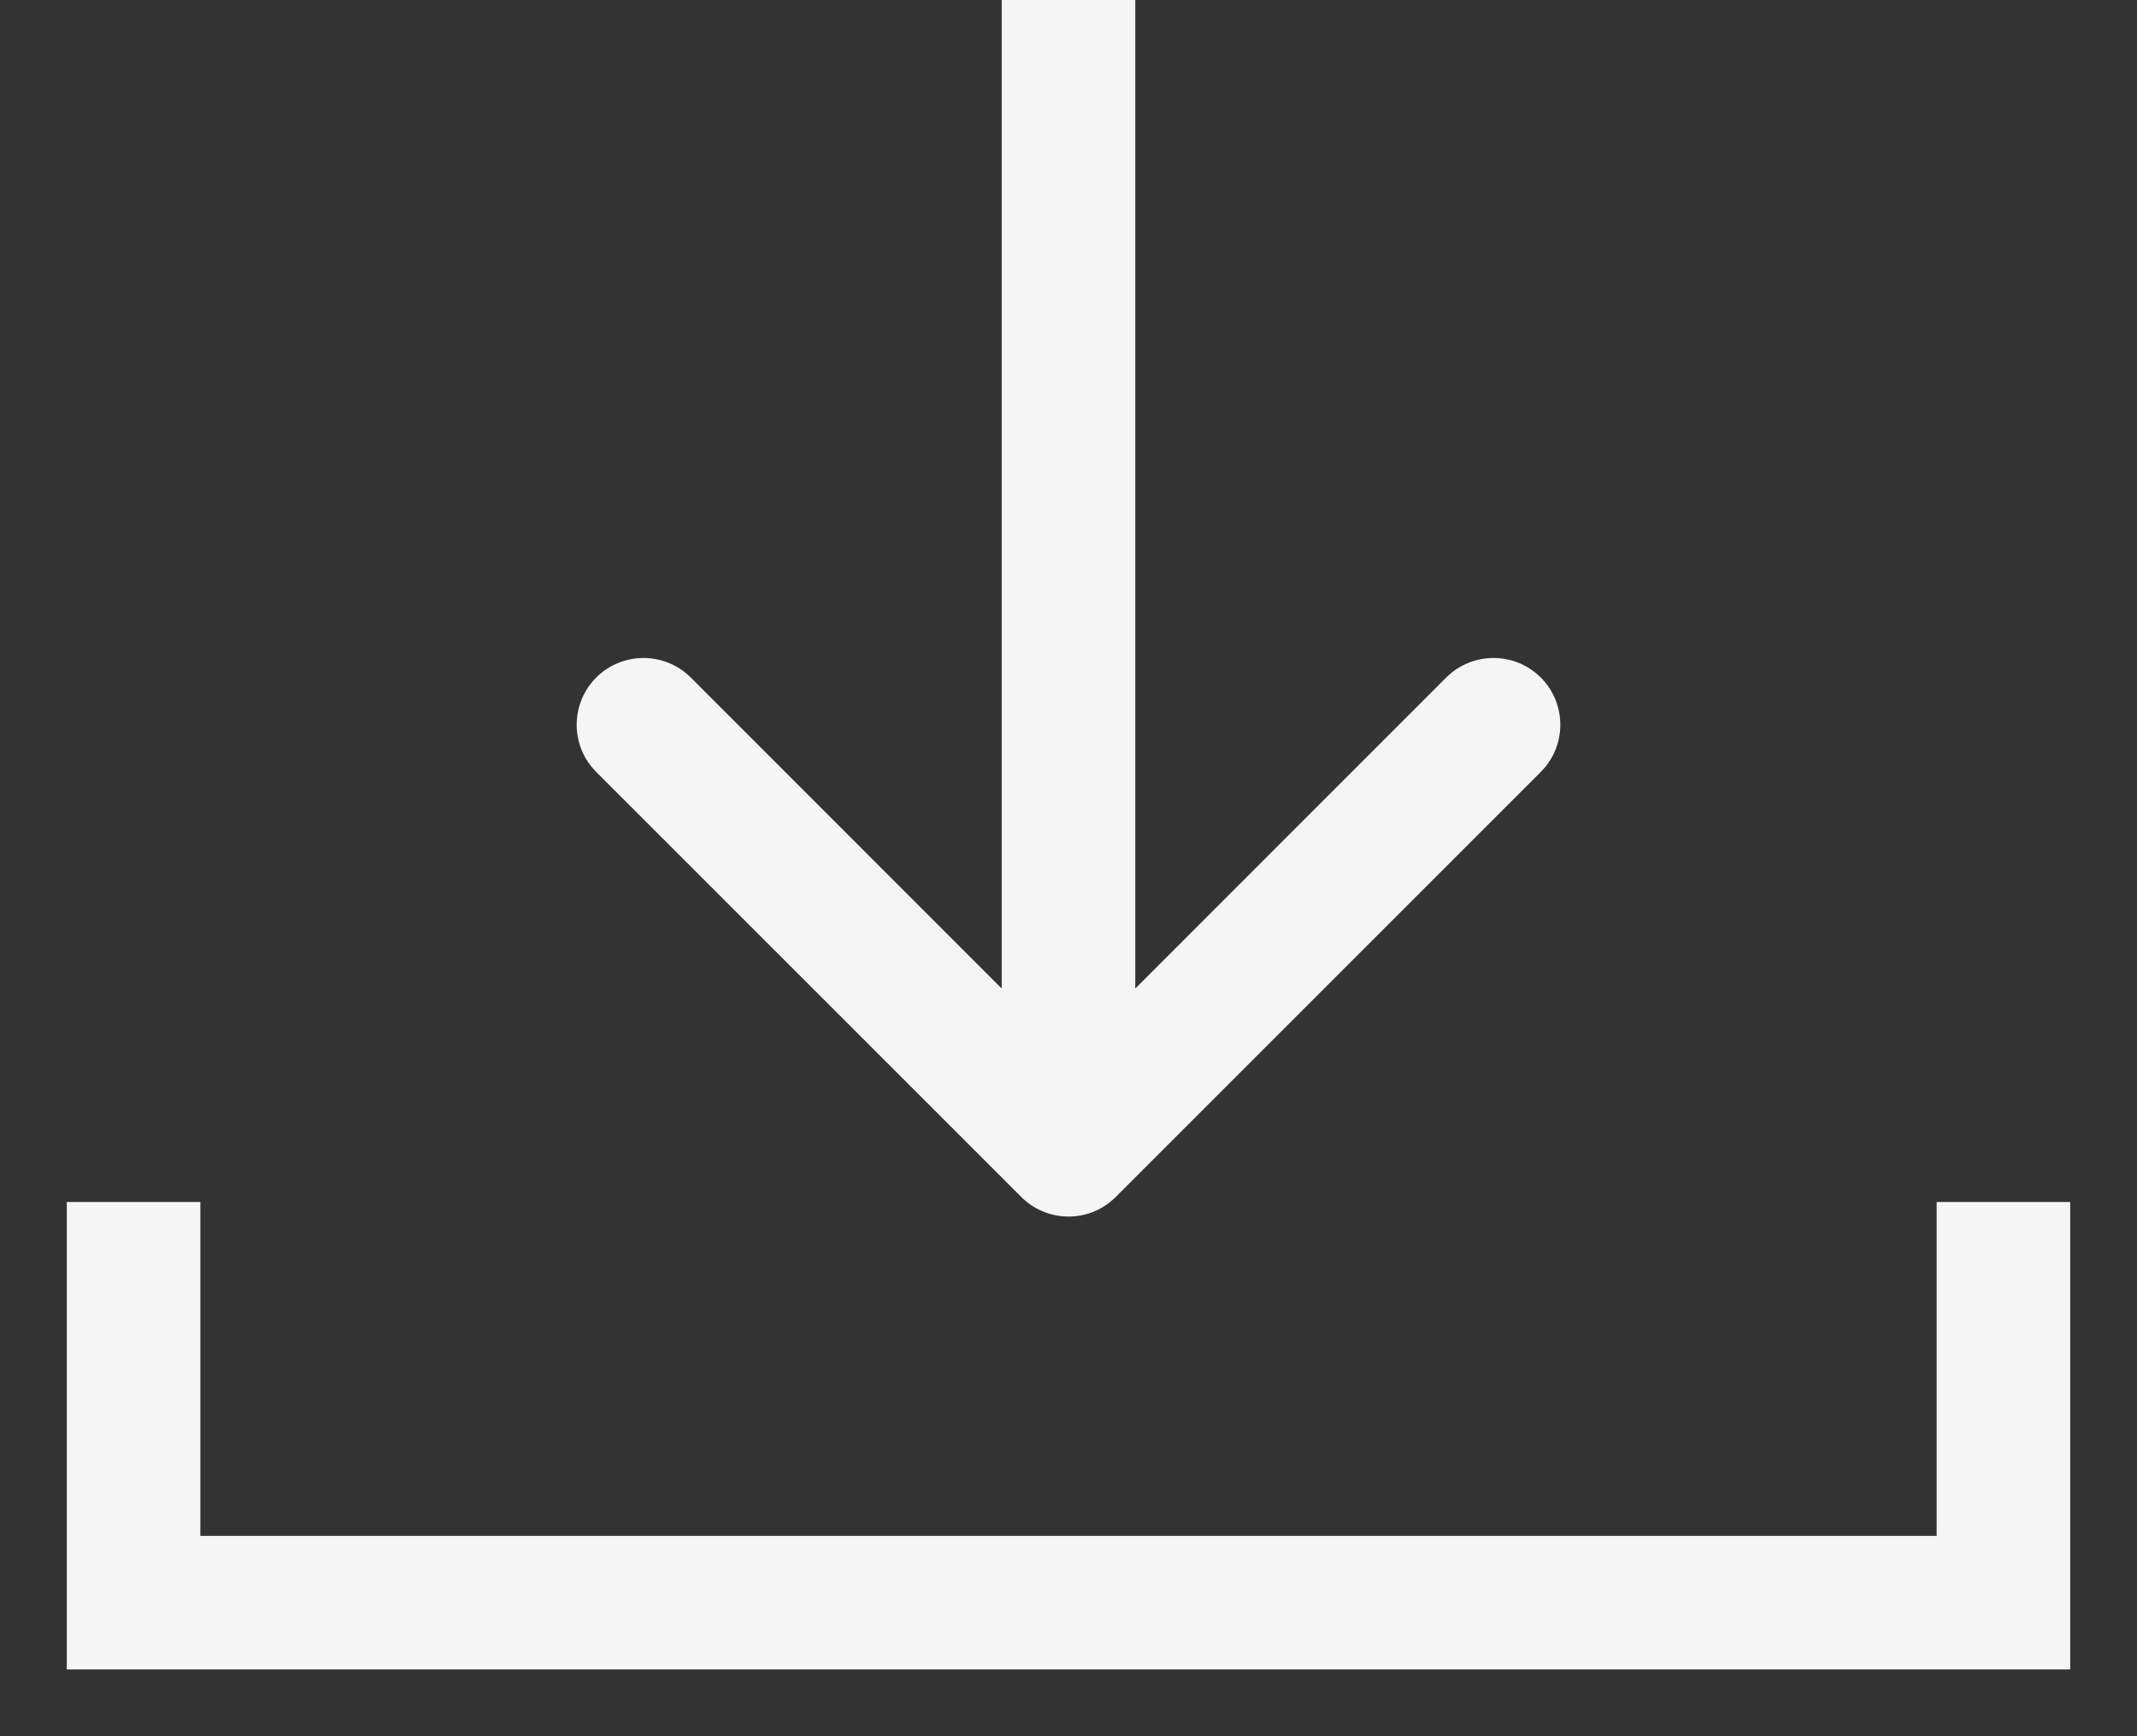 <svg width="16" height="13" viewBox="0 0 16 13" fill="none" xmlns="http://www.w3.org/2000/svg">
<rect x="0" y="0" width="16" height="13" fill="#333333" stroke="none"/>
<path d="M7.646 8.962C7.842 9.158 8.158 9.158 8.354 8.962L11.536 5.78C11.731 5.585 11.731 5.268 11.536 5.073C11.34 4.878 11.024 4.878 10.828 5.073L8 7.902L5.172 5.073C4.976 4.878 4.66 4.878 4.464 5.073C4.269 5.268 4.269 5.585 4.464 5.78L7.646 8.962ZM7.5 -2.18557e-08L7.5 8.609L8.5 8.609L8.5 2.18557e-08L7.5 -2.18557e-08Z" fill="#F5F5F6"/>
<path d="M1 9V12H15V9" stroke="#F5F5F6"/>
</svg>
